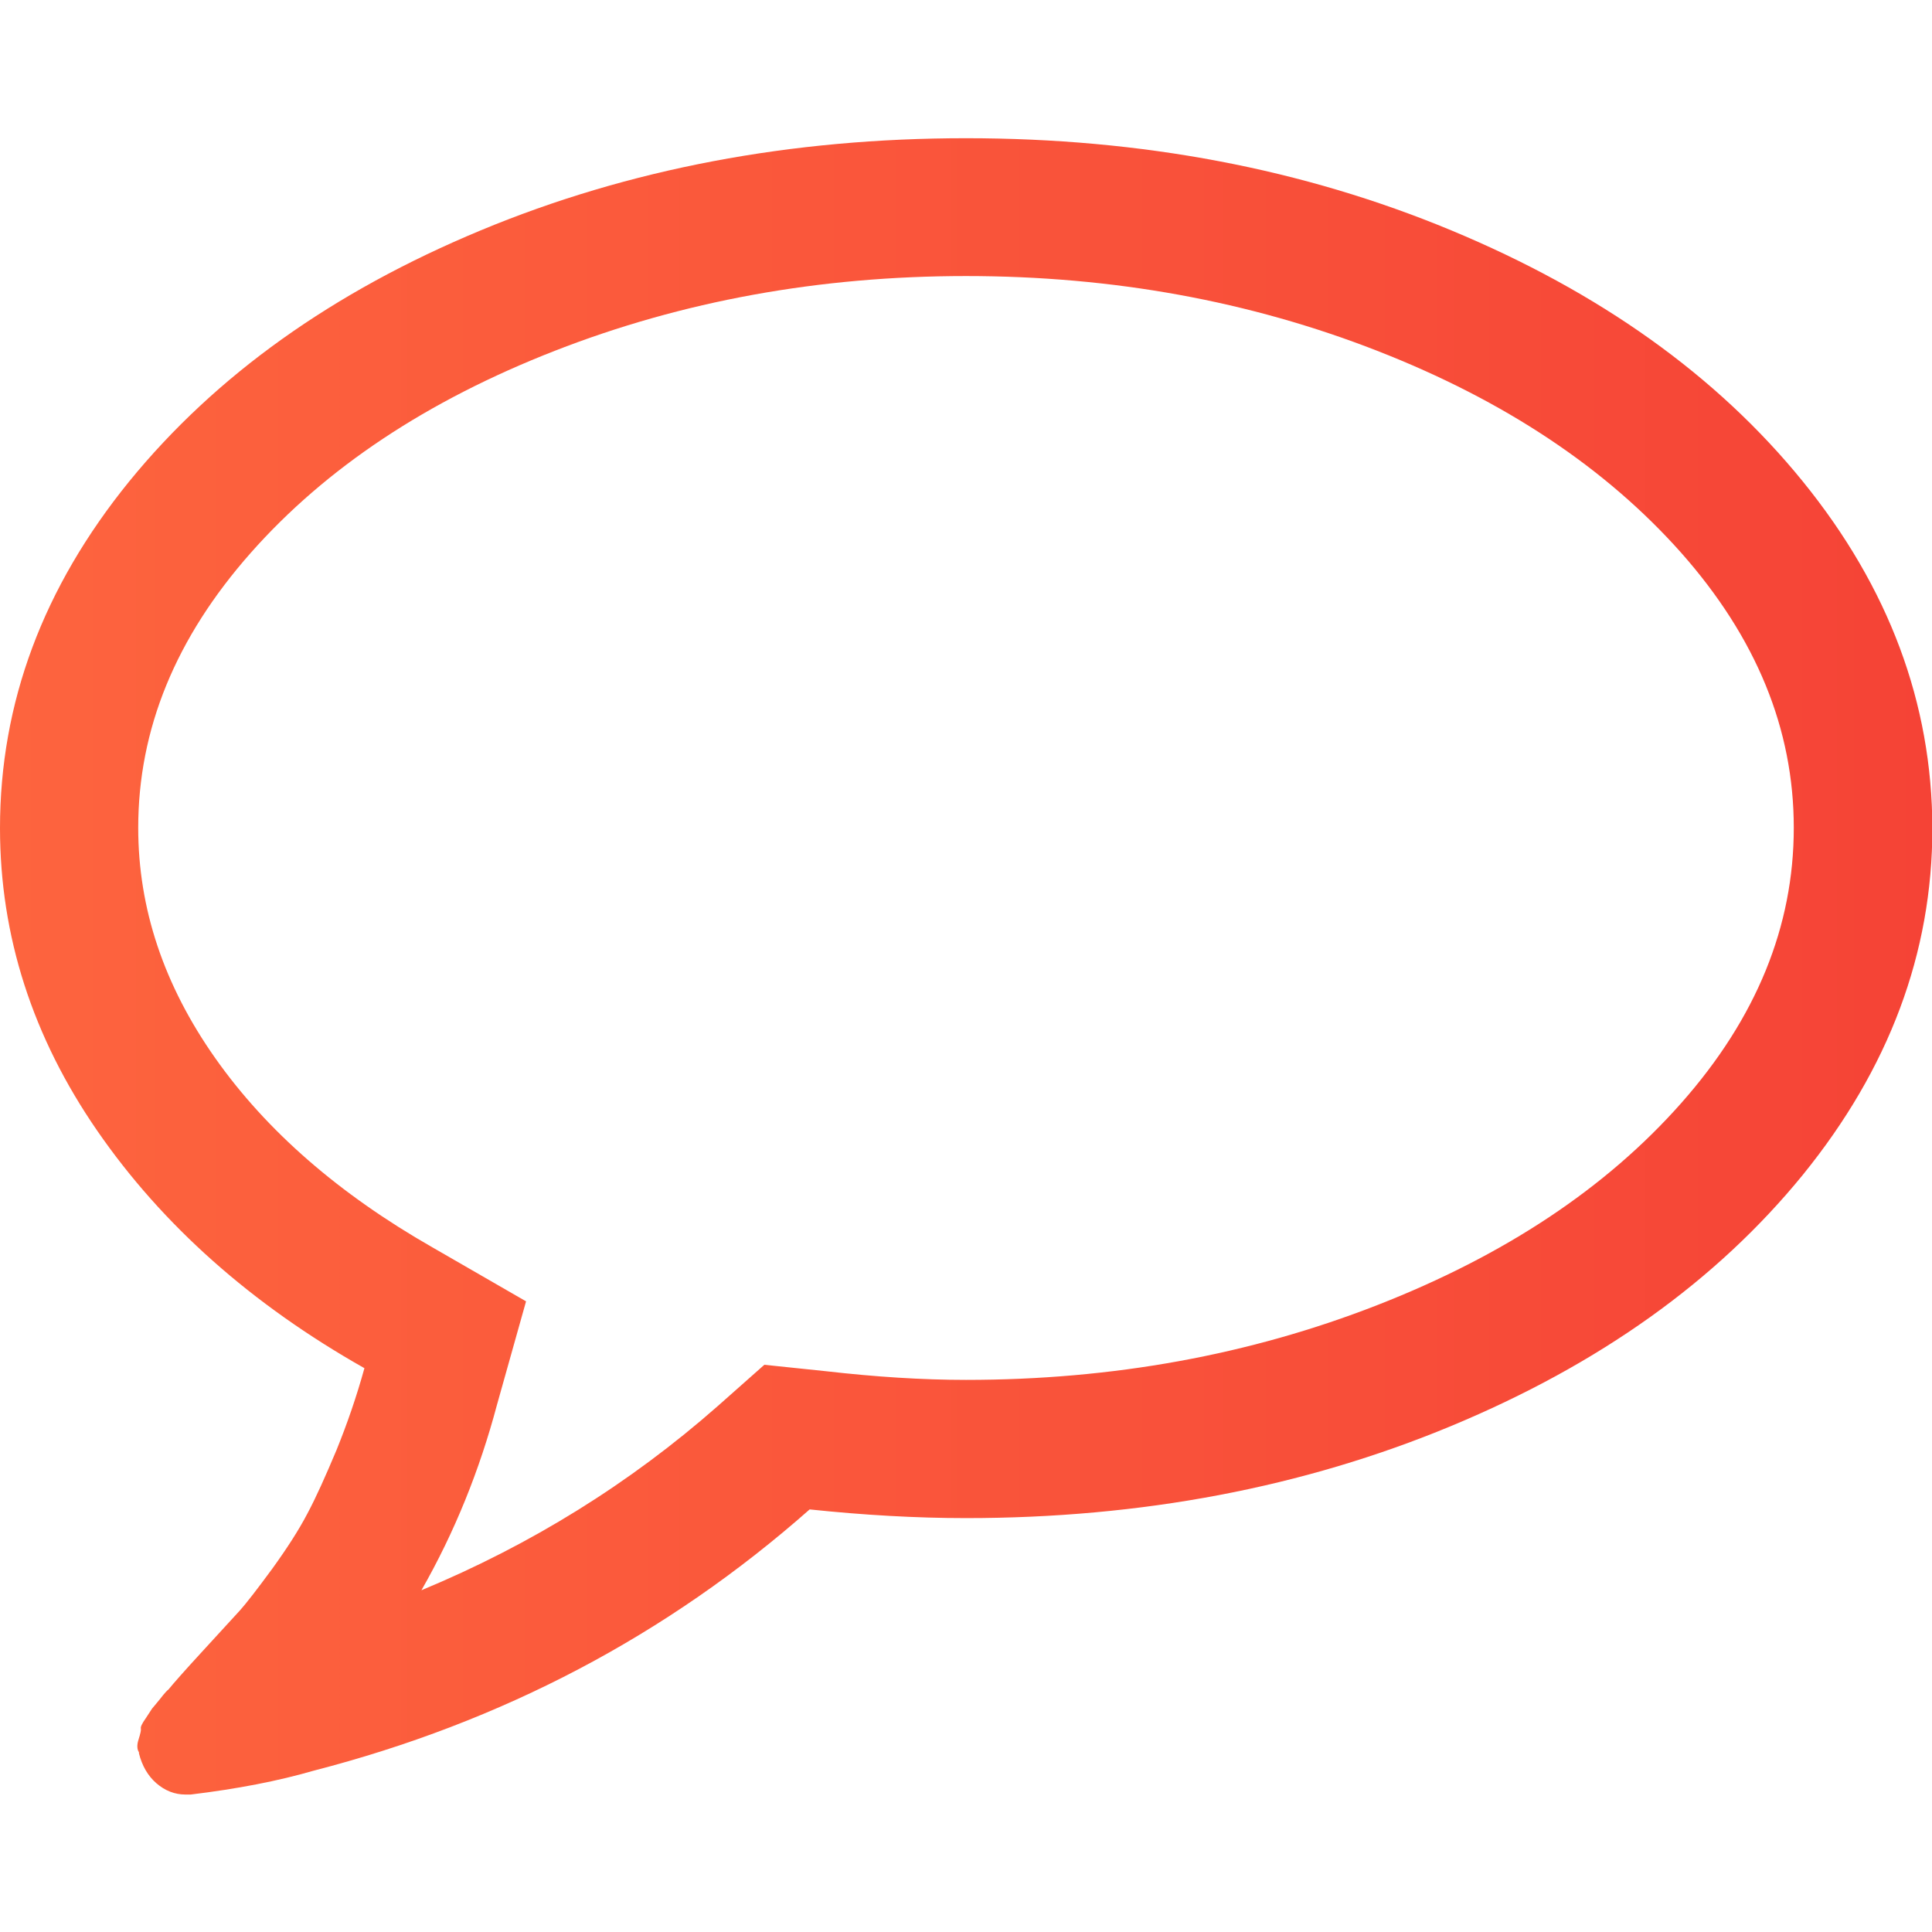 <?xml version="1.0" encoding="utf-8"?>
<!-- Generator: Adobe Illustrator 21.0.0, SVG Export Plug-In . SVG Version: 6.00 Build 0)  -->
<svg version="1.1" id="Capa_1" xmlns="http://www.w3.org/2000/svg" xmlns:xlink="http://www.w3.org/1999/xlink" x="0px" y="0px"
	 viewBox="0 0 511.6 511.6" style="enable-background:new 0 0 511.6 511.6;" xml:space="preserve">
<style type="text/css">
	.st0{fill:url(#SVGID_1_);}
</style>
<g>
	
		<linearGradient id="SVGID_1_" gradientUnits="userSpaceOnUse" x1="0" y1="258.1" x2="511.7" y2="258.1" gradientTransform="matrix(1 0 0 -1 0 514)">
		<stop  offset="0" style="stop-color:#FD643E"/>
		<stop  offset="0.703" style="stop-color:#F84E39"/>
		<stop  offset="1" style="stop-color:#F54336"/>
	</linearGradient>
	<path class="st0" d="M477.4,127.5c-22.8-28.1-53.9-50.2-93.1-66.5s-82-24.4-128.5-24.4c-46.4,0-89.3,8.1-128.5,24.4
		s-70.2,38.4-93.1,66.5C11.4,155.6,0,186.1,0,219.3c0,28.5,8.6,55.3,25.8,80.2s40.8,45.9,70.7,62.8c-2.1,7.6-4.6,14.8-7.4,21.7
		c-2.9,6.9-5.4,12.5-7.7,16.8c-2.3,4.4-5.4,9.2-9.3,14.6c-3.9,5.3-6.8,9.1-8.8,11.3c-2,2.2-5.3,5.8-9.9,10.8s-7.5,8.3-8.8,9.9
		c-0.2,0.1-1,0.9-2.3,2.6c-1.3,1.6-2,2.4-2,2.4l-1.7,2.6c-1,1.4-1.4,2.3-1.3,2.7c0.1,0.4-0.1,1.3-0.6,2.9c-0.5,1.5-0.4,2.7,0.1,3.4
		v0.3c0.8,3.2,2.3,5.9,4.6,7.9s4.9,3,7.7,3h1.4c12.4-1.5,23.2-3.6,32.5-6.3c50-12.9,93.7-35.9,131.4-69.2
		c14.3,1.5,28.1,2.3,41.4,2.3c46.4,0,89.3-8.1,128.5-24.4s70.2-38.4,93.1-66.5c22.8-28.1,34.3-58.7,34.3-91.8
		C511.6,186.2,500.2,155.6,477.4,127.5z M445.2,292.1c-19.9,22.5-46.7,40.3-80.5,53.5s-70.1,19.8-108.9,19.8
		c-11.6,0-24-0.8-37.1-2.3l-16.3-1.7l-12.3,10.9c-23.4,20.6-49.6,36.8-78.5,48.8c8.8-15.4,15.4-31.8,20-49.1l7.7-27.4l-24.8-14.3
		c-24.7-14.1-43.9-30.8-57.5-50.1c-13.6-19.3-20.4-39.6-20.4-61c0-26.1,9.9-50.3,29.8-72.8s46.7-40.3,80.5-53.5S217,73.1,255.8,73.1
		s75.1,6.6,108.9,19.8s60.6,31.1,80.5,53.5c19.9,22.5,29.8,46.7,29.8,72.8S465.1,269.6,445.2,292.1z"/>
</g>
</svg>

